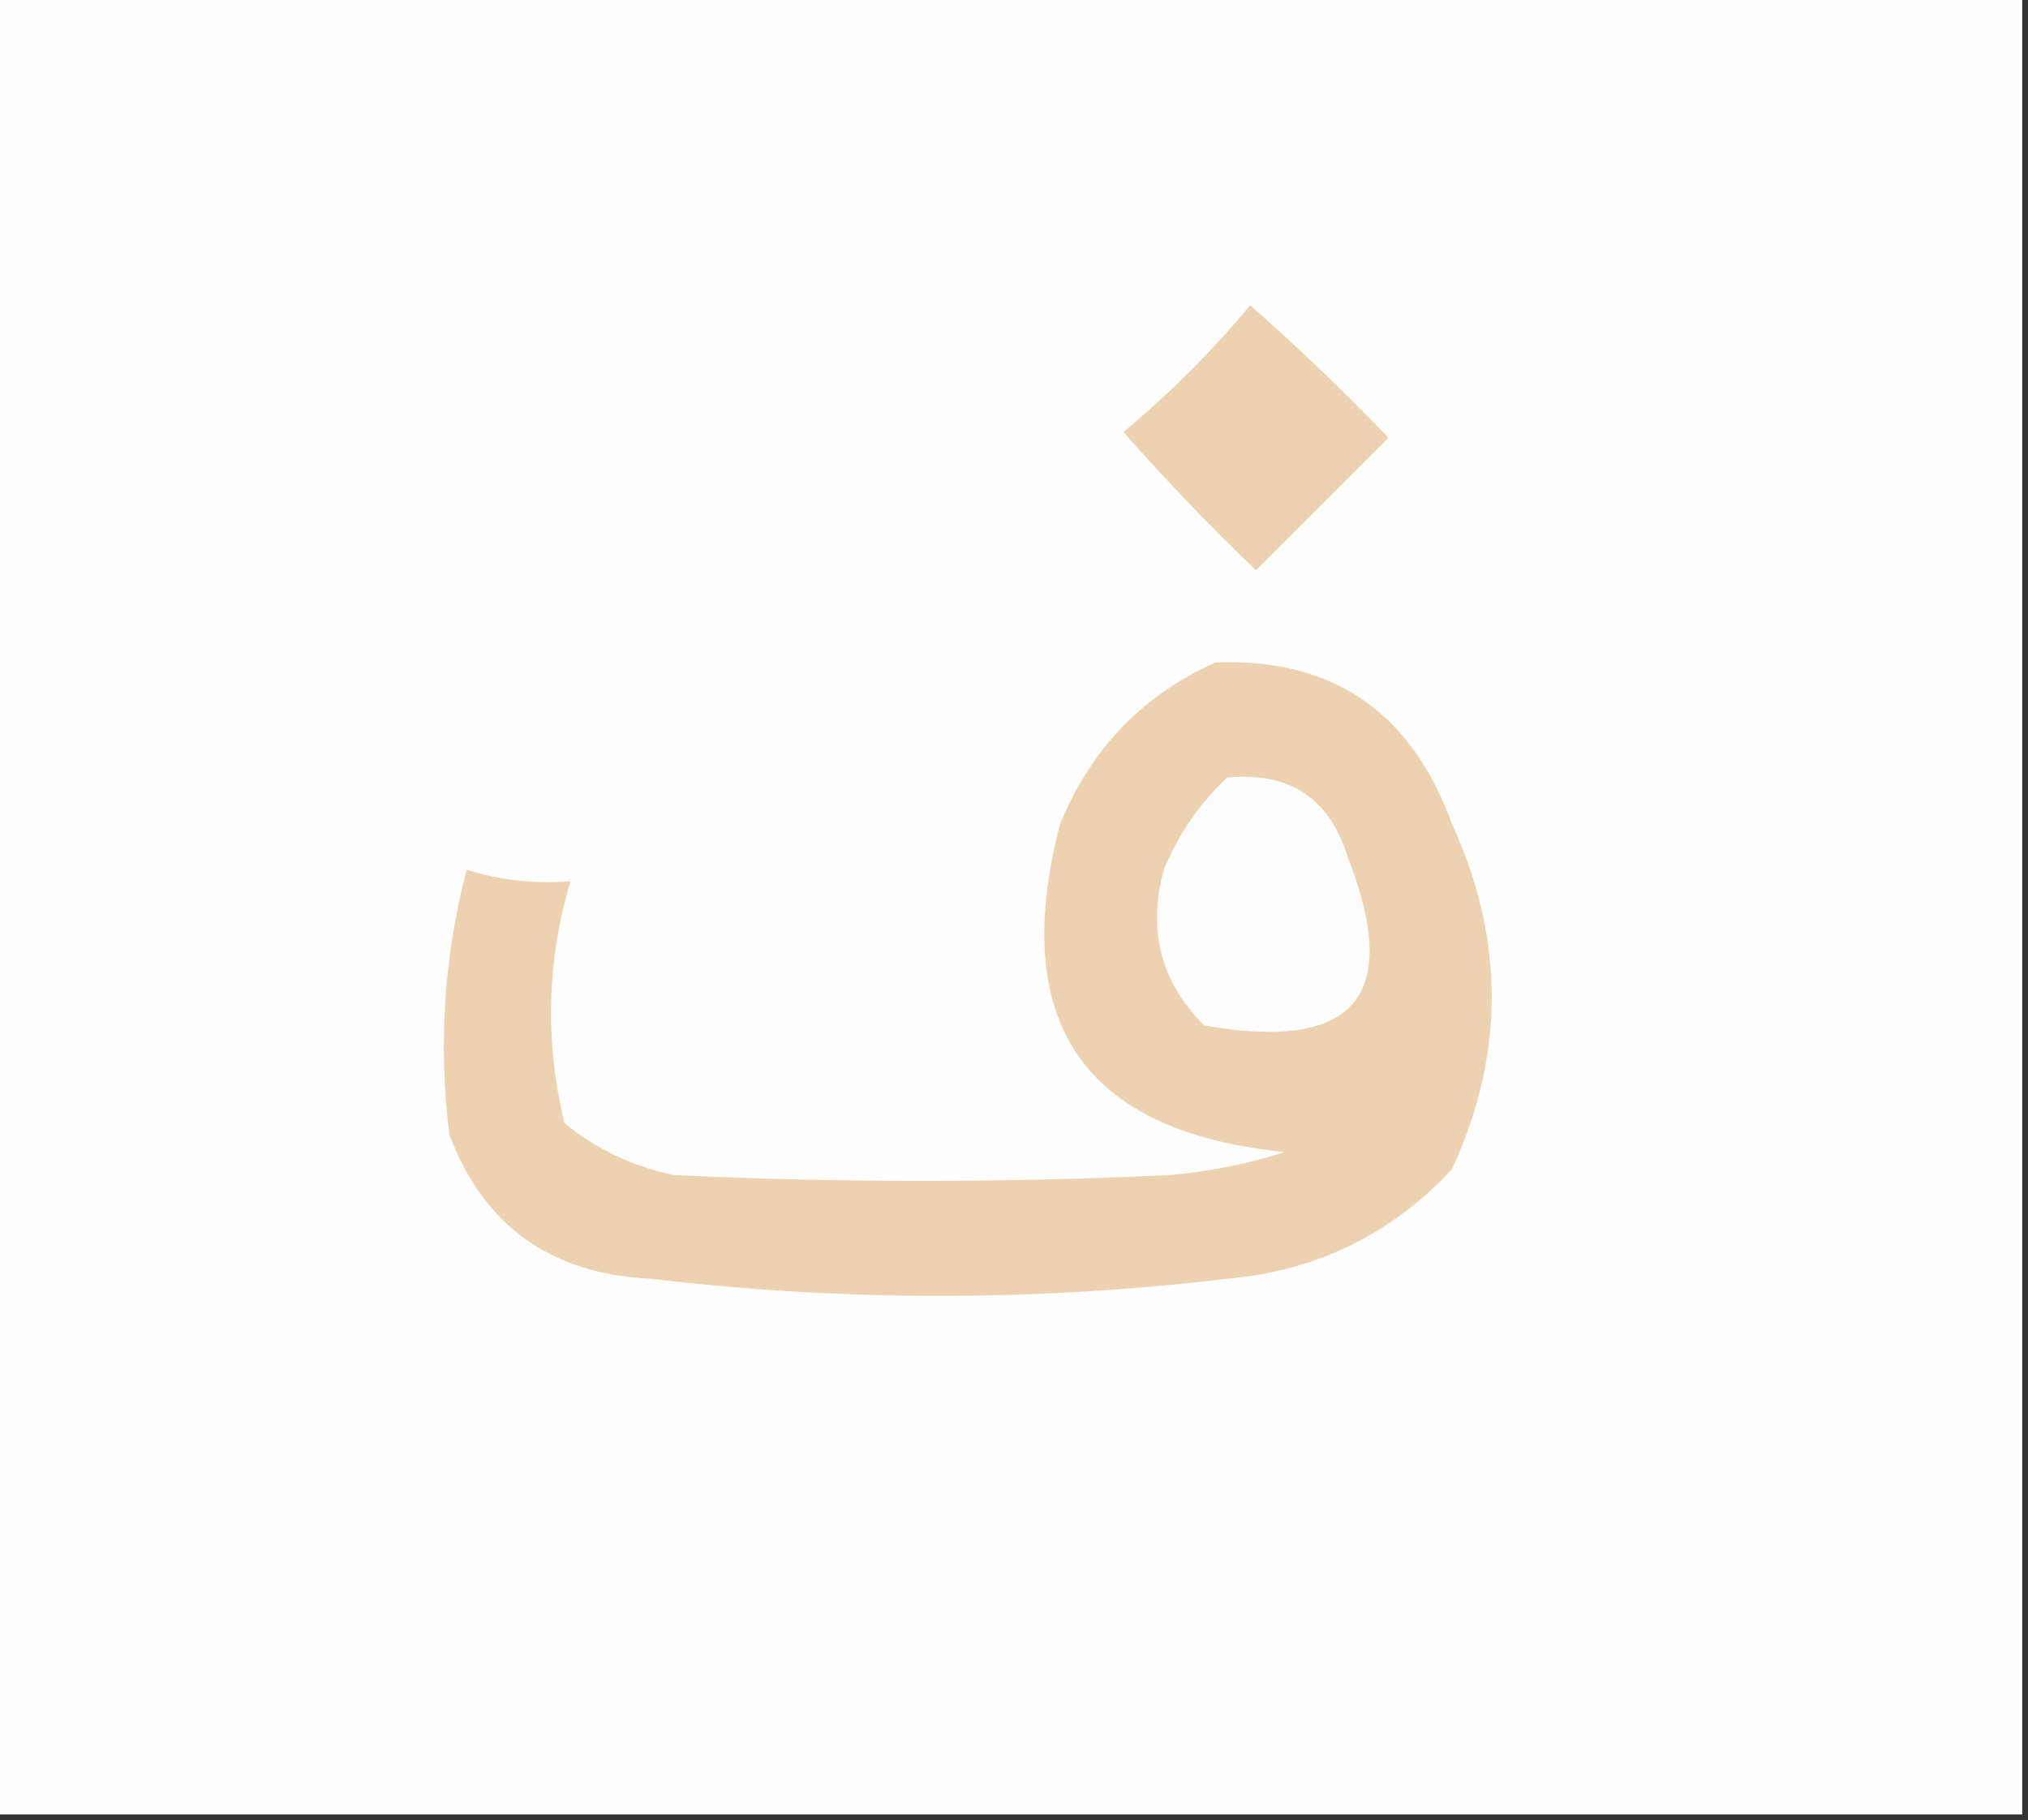 <?xml version="1.0" encoding="UTF-8"?>
<!DOCTYPE svg PUBLIC "-//W3C//DTD SVG 1.1//EN" "http://www.w3.org/Graphics/SVG/1.1/DTD/svg11.dtd">
<svg xmlns="http://www.w3.org/2000/svg" version="1.1" width="176px" height="158px" style="shape-rendering:geometricPrecision; text-rendering:geometricPrecision; image-rendering:optimizeQuality; fill-rule:evenodd; clip-rule:evenodd" xmlns:xlink="http://www.w3.org/1999/xlink">
<rect width="100%" height="100%" fill="#333333" stroke="none"/>
<g><path style="opacity:1" fill="#fefefe" d="M -0.5,-0.5 C 58.167,-0.5 116.833,-0.5 175.5,-0.5C 175.5,52.167 175.5,104.833 175.5,157.5C 116.833,157.5 58.167,157.5 -0.5,157.5C -0.5,104.833 -0.5,52.167 -0.5,-0.5 Z"/></g>
<g><path style="opacity:1" fill="#edd2b1" d="M 108.5,26.5 C 112.631,30.13 116.631,33.963 120.5,38C 116.667,41.833 112.833,45.667 109,49.5C 104.984,45.652 101.151,41.652 97.5,37.5C 101.521,34.146 105.188,30.479 108.5,26.5 Z"/></g>
<g><path style="opacity:1" fill="#edd2b1" d="M 105.5,57.5 C 115.635,57.108 122.468,61.775 126,71.5C 130.614,81.544 130.614,91.544 126,101.5C 120.757,107.142 114.257,110.309 106.5,111C 89.835,112.979 73.169,112.979 56.5,111C 47.833,110.6 42,106.434 39,98.5C 38.025,90.707 38.525,83.04 40.5,75.5C 43.421,76.407 46.421,76.74 49.5,76.5C 47.443,83.49 47.276,90.49 49,97.5C 51.772,99.761 54.938,101.261 58.5,102C 72.833,102.667 87.167,102.667 101.5,102C 104.914,101.703 108.247,101.036 111.5,100C 94.02,98.242 87.52,88.742 92,71.5C 94.713,64.956 99.213,60.289 105.5,57.5 Z"/></g>
<g><path style="opacity:1" fill="#fefdfd" d="M 106.5,67.5 C 111.919,66.959 115.419,69.293 117,74.5C 121.688,86.495 117.521,91.329 104.5,89C 100.741,85.257 99.574,80.757 101,75.5C 102.273,72.403 104.107,69.736 106.5,67.5 Z"/></g>
</svg>
